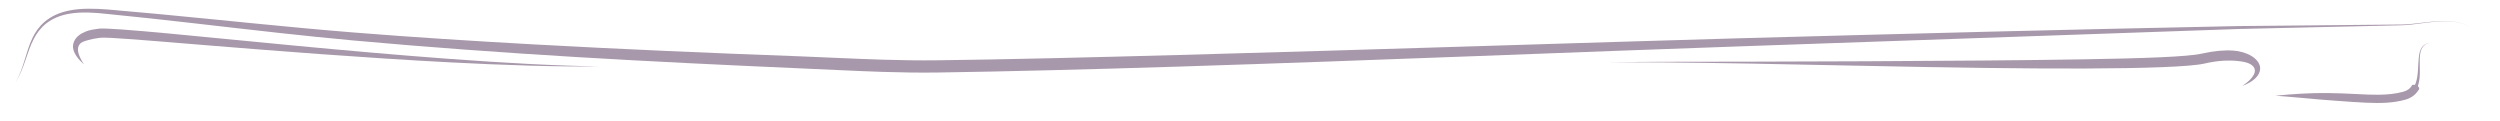 <?xml version="1.0" encoding="UTF-8" standalone="no"?>
<!DOCTYPE svg PUBLIC "-//W3C//DTD SVG 1.1//EN" "http://www.w3.org/Graphics/SVG/1.1/DTD/svg11.dtd">
<svg width="100%" height="100%" viewBox="0 0 1280 62" version="1.1" xmlns="http://www.w3.org/2000/svg" xmlns:xlink="http://www.w3.org/1999/xlink" xml:space="preserve" xmlns:serif="http://www.serif.com/" style="fill-rule:evenodd;clip-rule:evenodd;stroke-linejoin:round;stroke-miterlimit:2;">
    <g id="archet">
        <g transform="matrix(1,0,0,1,0,-286)">
            <path d="M1148,330C1154.17,327.76 1156.91,324.475 1157.18,321.533C1157.37,319.47 1156.35,317.503 1154.31,315.775C1152.46,314.193 1149.59,312.865 1145.79,312.175C1145.08,312.048 1144.34,311.978 1143.57,311.918C1139.16,311.575 1133.72,312.015 1127.41,313.43C1120.33,315.084 1097.43,315.864 1067.06,316.374C1051.55,316.635 1034.11,316.832 1015.83,316.98C976.189,317.301 932.613,317.522 896.229,317.566C862.958,317.607 835.71,317.562 823,318C835.714,317.734 862.959,317.981 896.221,318.556C932.606,319.184 976.176,320.279 1015.82,320.777C1034.12,321.007 1051.58,321.137 1067.11,321.086C1098.04,320.985 1121.36,320.188 1128.59,318.57C1135.49,316.934 1141.23,316.773 1145.61,317.222C1148.39,317.508 1150.6,317.927 1152.16,318.825C1154.36,320.095 1155.13,321.994 1153.95,324.231C1152.97,326.081 1151.06,328.037 1148,330Z" style="fill:rgb(168,152,171);"/>
        </g>
        <g transform="matrix(1,0,0,1,0,-286)">
            <path d="M8,328C12.443,321.213 13.65,312.905 17.304,305.905C18.822,302.996 20.77,300.317 23.573,298.08C27.02,295.331 31.071,293.822 35.334,293.06C41.811,291.903 48.773,292.482 54.897,293.142C84.359,296.034 113.745,299.659 143.173,302.887C155.799,304.272 168.432,305.574 181.08,306.734C218.078,310.1 256.629,312.902 295.213,315.218C333.789,317.533 372.393,319.361 409.491,320.99C423.57,321.575 437.651,322.35 451.736,322.801C461.17,323.102 470.605,323.255 480.042,323.129C514.829,322.616 557.697,321.54 603.639,320.091C701.966,316.992 814.384,312.37 891.83,309.702L1146.09,300.848L1230.32,298.921C1236.49,298.699 1244.13,296.937 1251.42,296.88C1256.28,296.843 1260.99,297.571 1265,300C1261.01,297.538 1256.29,296.79 1251.42,296.778C1244.13,296.76 1236.48,298.398 1230.31,298.538L1146.05,299.348C1103.65,300.215 1061.26,301.159 1018.87,302.211C976.477,303.263 934.089,304.424 891.7,305.558C814.243,307.743 701.8,311.484 603.465,314.151C557.553,315.397 514.718,316.447 479.958,316.871C470.615,316.998 461.273,316.837 451.932,316.551C437.865,316.119 423.8,315.395 409.739,314.845C365.336,313.225 318.776,311.247 272.676,308.694C241.79,306.983 211.11,305.032 181.429,302.658C173.003,301.989 164.585,301.249 156.169,300.477C122.47,297.386 88.828,293.666 55.103,290.858C48.795,290.395 41.63,290.06 35.022,291.473C30.564,292.427 26.359,294.165 22.83,297.181C19.991,299.608 18.051,302.458 16.573,305.54C13.15,312.68 12.222,321.046 8,328Z" style="fill:rgb(168,152,171);"/>
        </g>
        <path d="M1165,49C1169.15,49.291 1172.96,49.65 1176.57,49.958C1180.74,50.315 1184.55,50.679 1188.09,50.978C1191.41,51.257 1194.46,51.473 1197.31,51.683C1202.61,52.075 1207.15,52.384 1211.2,52.574C1219.28,52.953 1225.43,52.731 1231.57,51.023C1234.65,50.126 1236.67,48.521 1238,46.496C1238.24,46.138 1238.63,45.813 1238.64,45.384C1238.66,44.509 1238.07,44.779 1237.99,43.898C1237.97,43.674 1238.14,43.473 1238.2,43.257C1240.61,35.377 1235.76,23.518 1244,22C1235.9,22.955 1239.54,34.483 1236.96,42.167C1236.85,42.523 1236.74,42.884 1236.55,43.202C1236.52,43.263 1236.49,43.326 1236.43,43.364C1235.77,43.792 1235.69,43.088 1235.06,43.534C1234.91,43.642 1234.88,43.858 1234.77,44.015C1233.9,45.386 1232.53,46.417 1230.43,46.977C1226.46,48.08 1222.48,48.442 1217.89,48.505C1211.04,48.599 1202.88,47.758 1191.55,47.631C1187.53,47.586 1183.13,47.704 1178.25,47.956C1174.16,48.168 1169.79,48.553 1165,49Z" style="fill:rgb(168,152,171);"/>
        <g transform="matrix(1,0,0,1,0,-286)">
            <path d="M43,319C39.661,313.828 39.132,310.627 40.892,308.534C41.828,307.42 43.477,306.969 45.483,306.445C47.17,306.005 49.11,305.578 51.274,305.347C54.934,304.901 75.529,306.708 104.543,309.073C139.236,311.9 185.844,315.593 230.022,317.907C257.842,319.364 284.694,320.228 307,320C284.707,319.718 257.901,318.185 230.132,316.149C177.889,312.317 122.276,306.517 87.026,303.205C67.144,301.338 53.652,300.323 50.726,300.653C48.233,300.968 45.947,301.34 44.069,302.066C41.182,303.183 39.154,304.8 38.158,306.731C37.438,308.129 37.091,309.674 37.571,311.455C38.155,313.623 39.799,316.114 43,319Z" style="fill:rgb(168,152,171);"/>
        </g>
    </g>
</svg>
